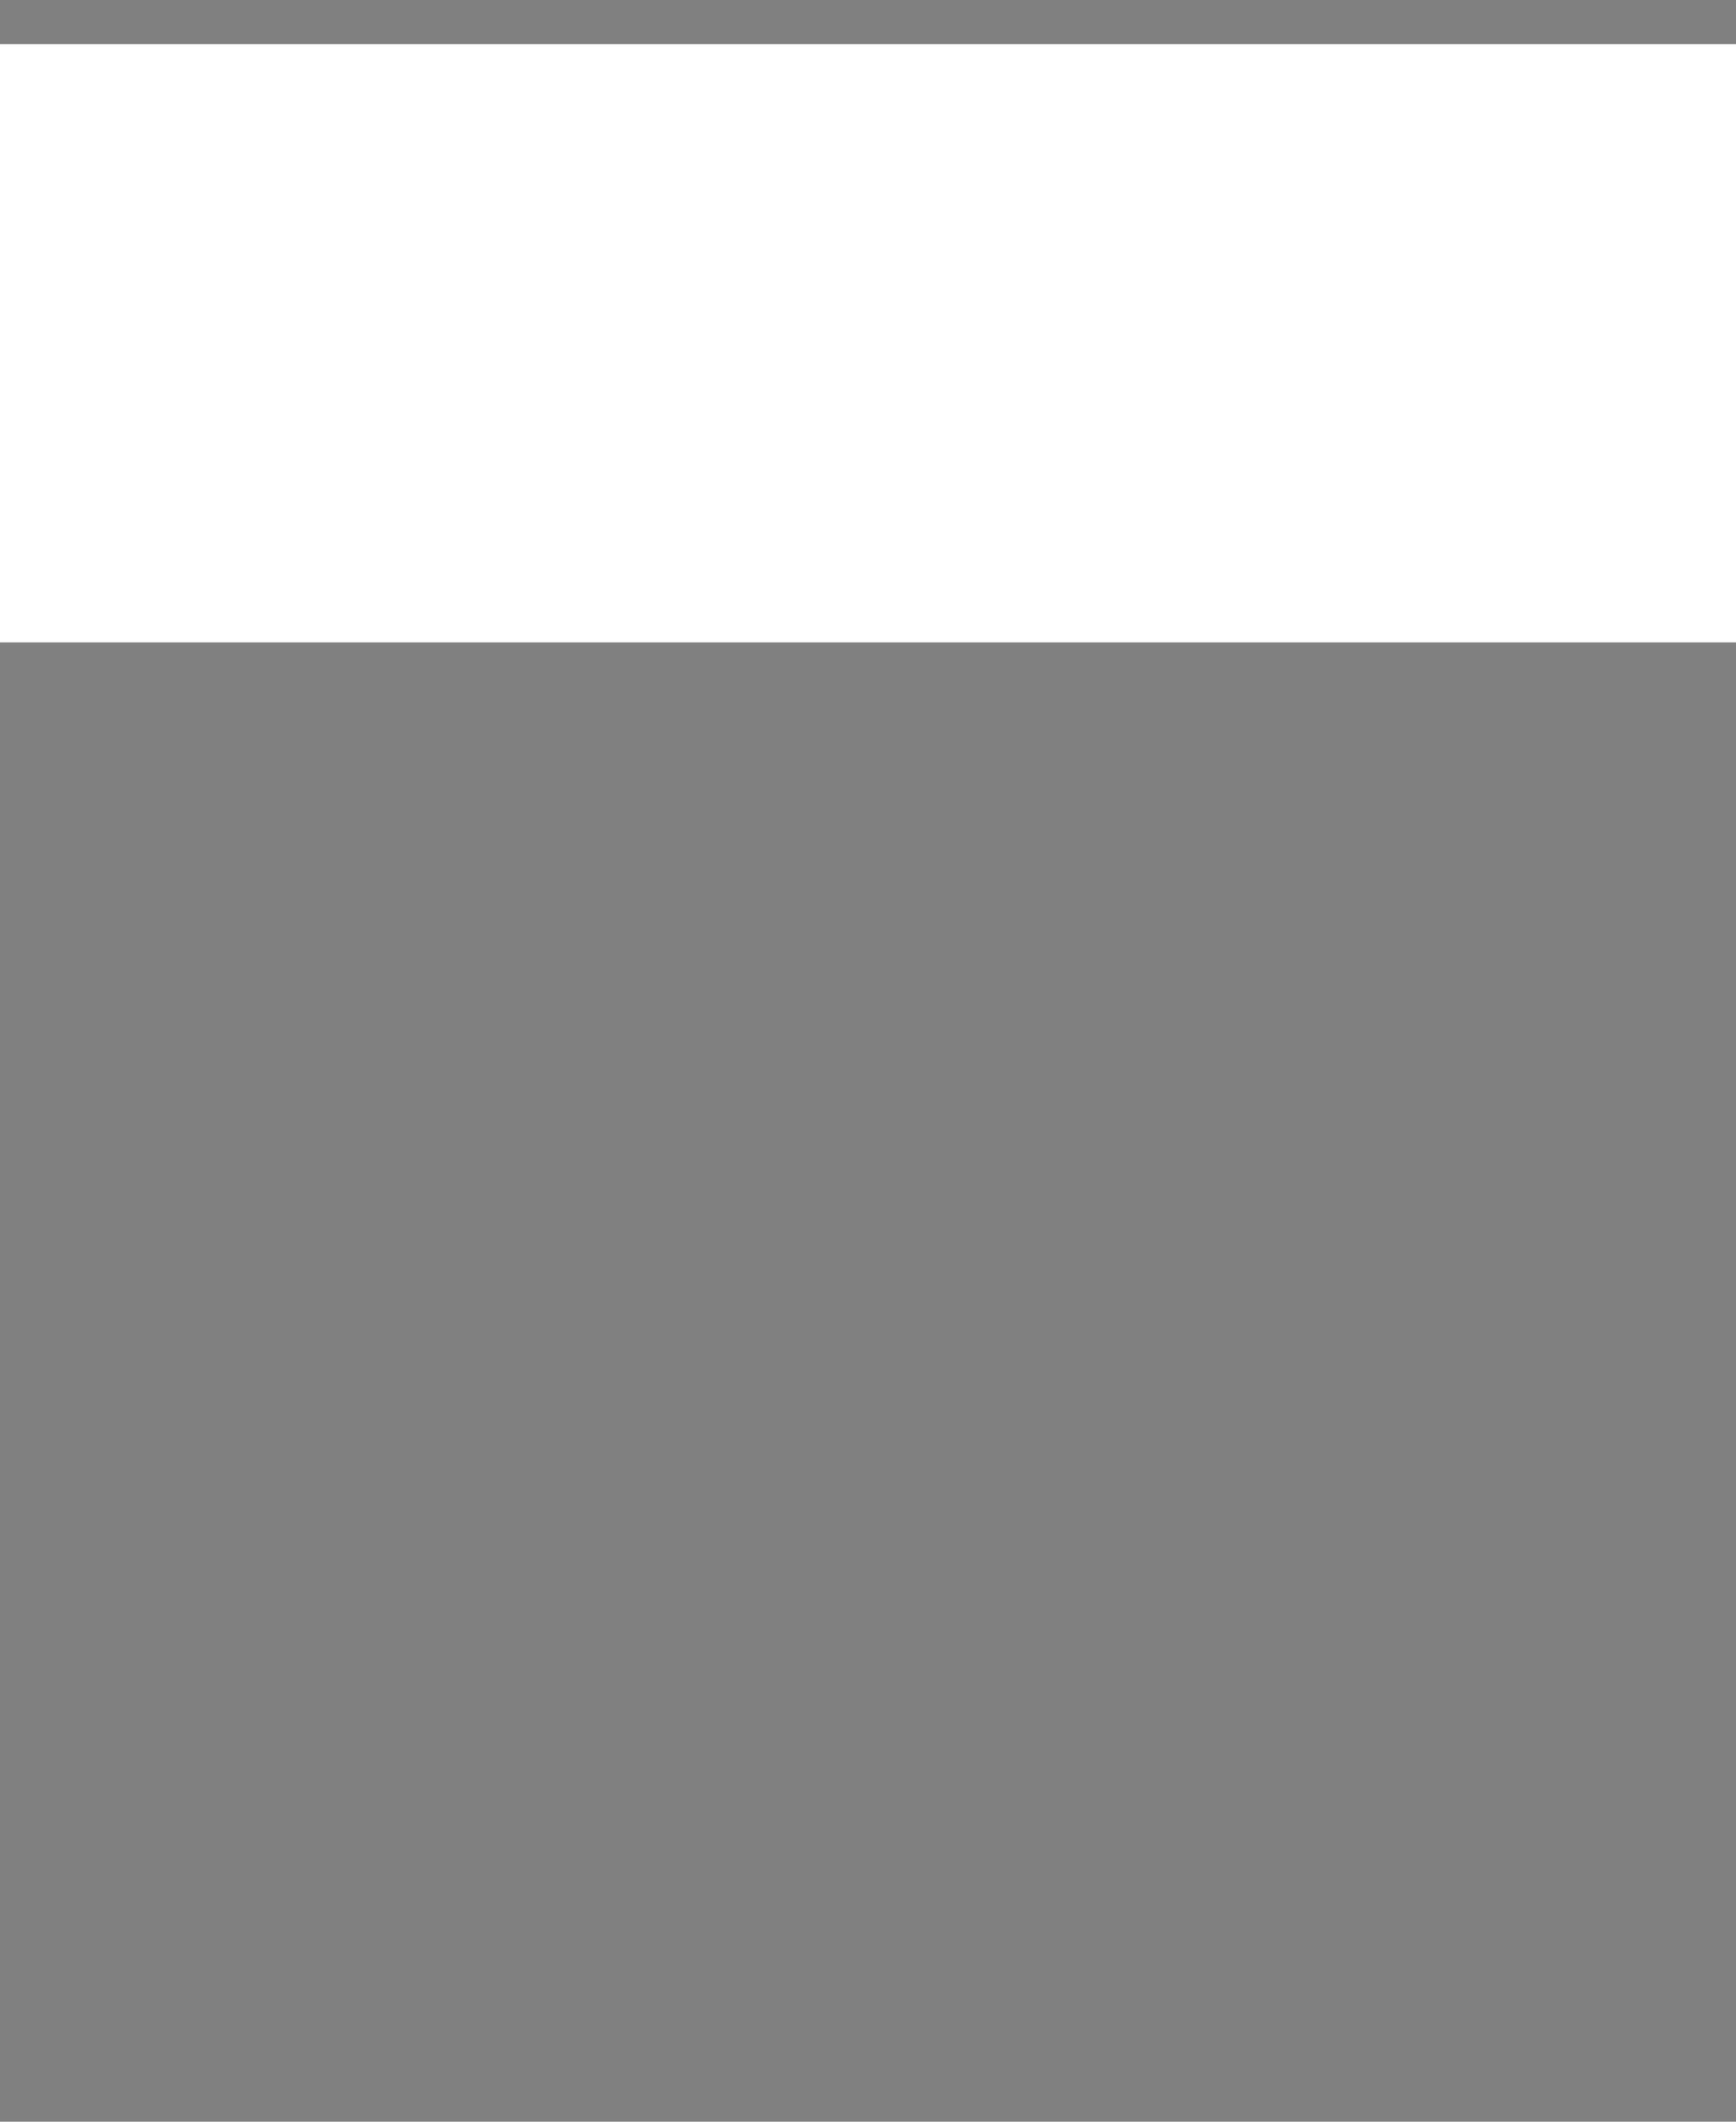 <?xml version="1.0" encoding="UTF-8" standalone="no"?>
<!-- Created with Inkscape (http://www.inkscape.org/) -->

<svg
   xmlns:dc="http://purl.org/dc/elements/1.1/"
   xmlns:cc="http://creativecommons.org/ns#"
   xmlns:rdf="http://www.w3.org/1999/02/22-rdf-syntax-ns#"
   xmlns:svg="http://www.w3.org/2000/svg"
   xmlns="http://www.w3.org/2000/svg"
   xmlns:sodipodi="http://sodipodi.sourceforge.net/DTD/sodipodi-0.dtd"
   xmlns:inkscape="http://www.inkscape.org/namespaces/inkscape"
   width="450"
   height="550"
   viewBox="0 0 450 550"
   id="svg2"
   version="1.1"
   inkscape:version="0.91 r13725"
   sodipodi:docname="galatron.svg"
   inkscape:export-filename="/home/matt/Documents/AlienShooter 2.0/gfx/title.png"
   inkscape:export-xdpi="90"
   inkscape:export-ydpi="90">
  <rect x="0" y="0" width="450" height="550" fill="#808080" stroke="none"/>
  <defs
     id="defs4" />
  <sodipodi:namedview
     id="base"
     pagecolor="#ffffff"
     bordercolor="#666666"
     borderopacity="1.0"
     inkscape:pageopacity="0.0"
     inkscape:pageshadow="2"
     inkscape:zoom="0.98994949"
     inkscape:cx="68.208262"
     inkscape:cy="385.93563"
     inkscape:document-units="px"
     inkscape:current-layer="layer1"
     showgrid="false"
     units="px"
     inkscape:window-width="1366"
     inkscape:window-height="718"
     inkscape:window-x="0"
     inkscape:window-y="18"
     inkscape:window-maximized="1" />
  <g
     inkscape:label="Layer 1"
     inkscape:groupmode="layer"
     id="layer1"
     transform="translate(0,-502.362)">
    <flowRoot
       xml:space="preserve"
       id="flowRoot4713"
       style="font-style:normal;font-weight:normal;font-size:40px;line-height:125%;font-family:sans-serif;text-align:center;letter-spacing:0px;word-spacing:0px;text-anchor:middle;fill:#ffffff;fill-opacity:1;stroke:none;stroke-width:1px;stroke-linecap:butt;stroke-linejoin:miter;stroke-opacity:1;"
       transform="matrix(2.225,0,0,2.225,-274.816,512.741)"
       inkscape:export-xdpi="90"
       inkscape:export-ydpi="90"><flowRegion
         id="flowRegion4715"><rect
           id="rect4717"
           width="450.528"
           height="69.701"
           x="0"
           y="0.477"
           style="text-align:center;text-anchor:middle;fill:#ffffff;" /></flowRegion><flowPara
         id="flowPara4719"
         style="font-style:normal;font-variant:normal;font-weight:normal;font-stretch:normal;font-family:SquareFont;-inkscape-font-specification:SquareFont;fill:#ffffff;">Galtron</flowPara></flowRoot>    <flowRoot
       xml:space="preserve"
       id="flowRoot4769"
       style="fill:black;stroke:none;stroke-opacity:1;stroke-width:1px;stroke-linejoin:miter;stroke-linecap:butt;fill-opacity:1;font-family:sans-serif;font-style:normal;font-weight:normal;font-size:40px;line-height:125%;letter-spacing:0px;word-spacing:0px"><flowRegion
         id="flowRegion4771"><rect
           id="rect4773"
           width="449.518"
           height="194.959"
           x="1.01"
           y="107.553" /></flowRegion><flowPara
         id="flowPara4775" /></flowRoot>  </g>
</svg>

